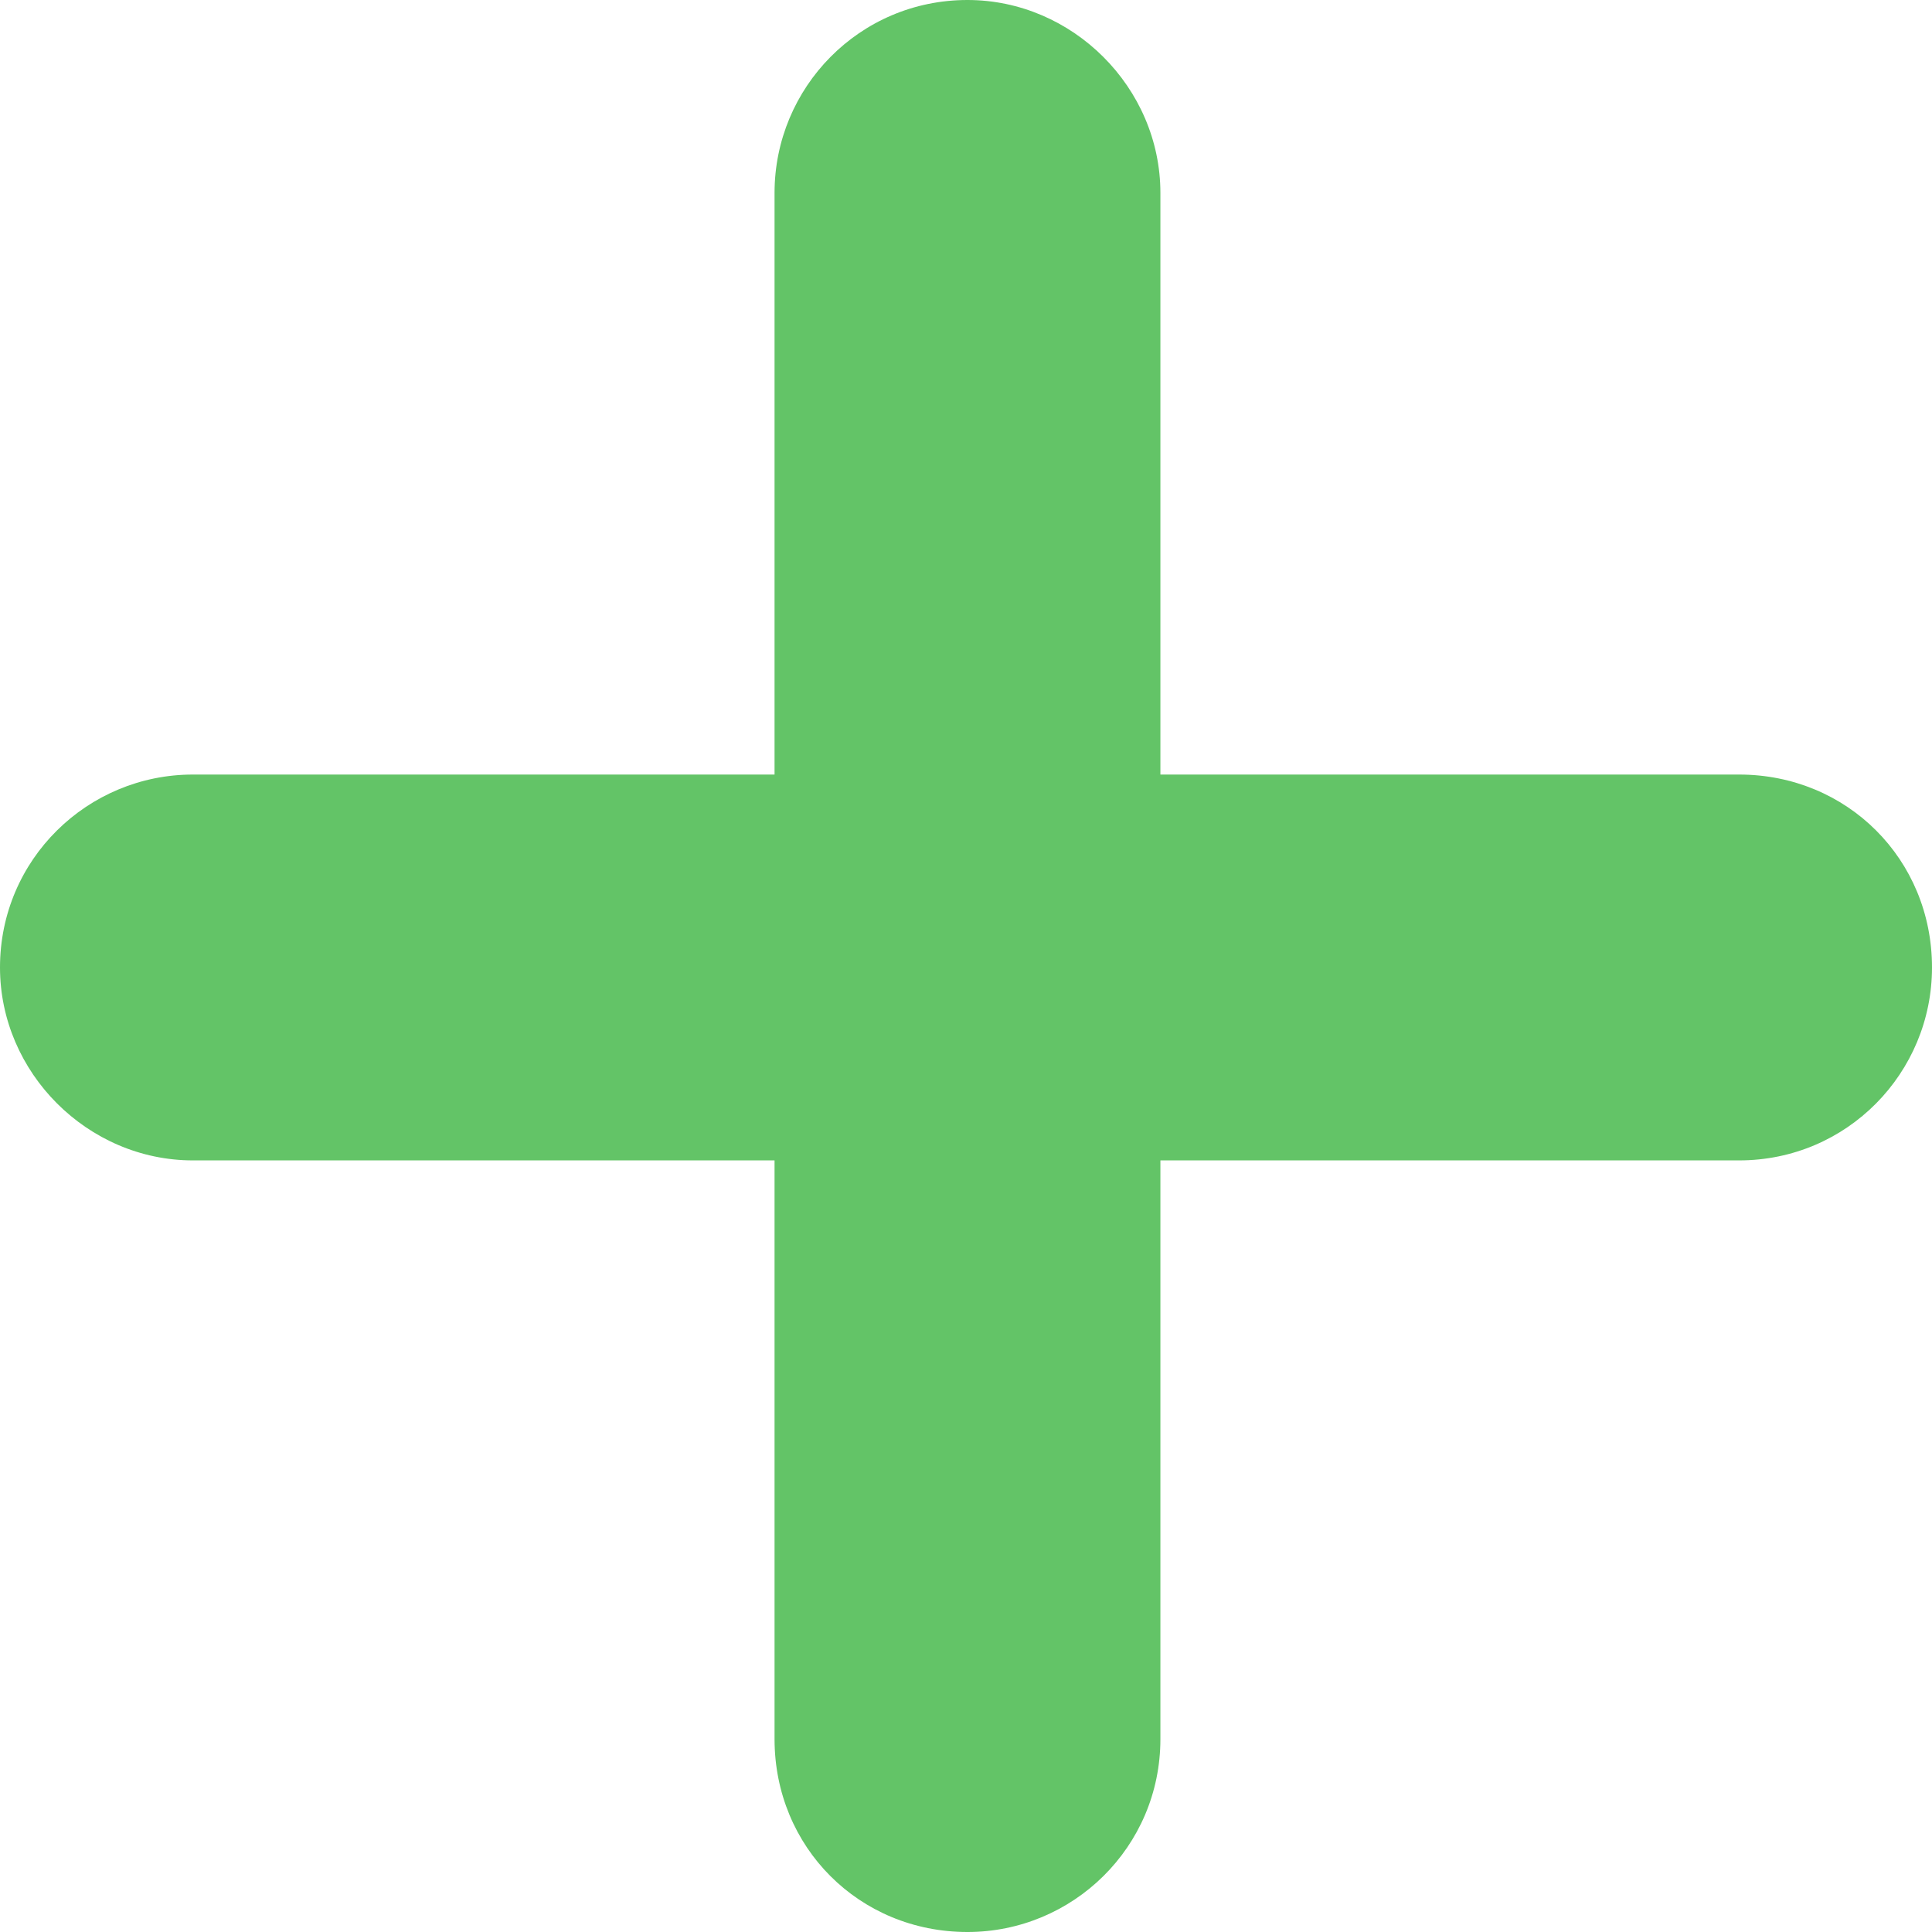 <svg fill="none" height="21" viewBox="0 0 21 21" width="21" xmlns="http://www.w3.org/2000/svg"><path clip-rule="evenodd" d="m10.516 0c1.144 0 2.097.953 2.097 2.097v6.322h6.29c1.175 0 2.097.921 2.097 2.097 0 1.144-.921 2.097-2.097 2.097h-6.29v6.29c0 1.175-.953 2.097-2.097 2.097-1.176 0-2.097-.921-2.097-2.097v-6.29h-6.322c-1.144 0-2.097-.953-2.097-2.097 0-1.176.953-2.097 2.097-2.097h6.322v-6.322c0-1.144.921-2.097 2.097-2.097z" fill="#63c467" fill-rule="evenodd"/></svg>